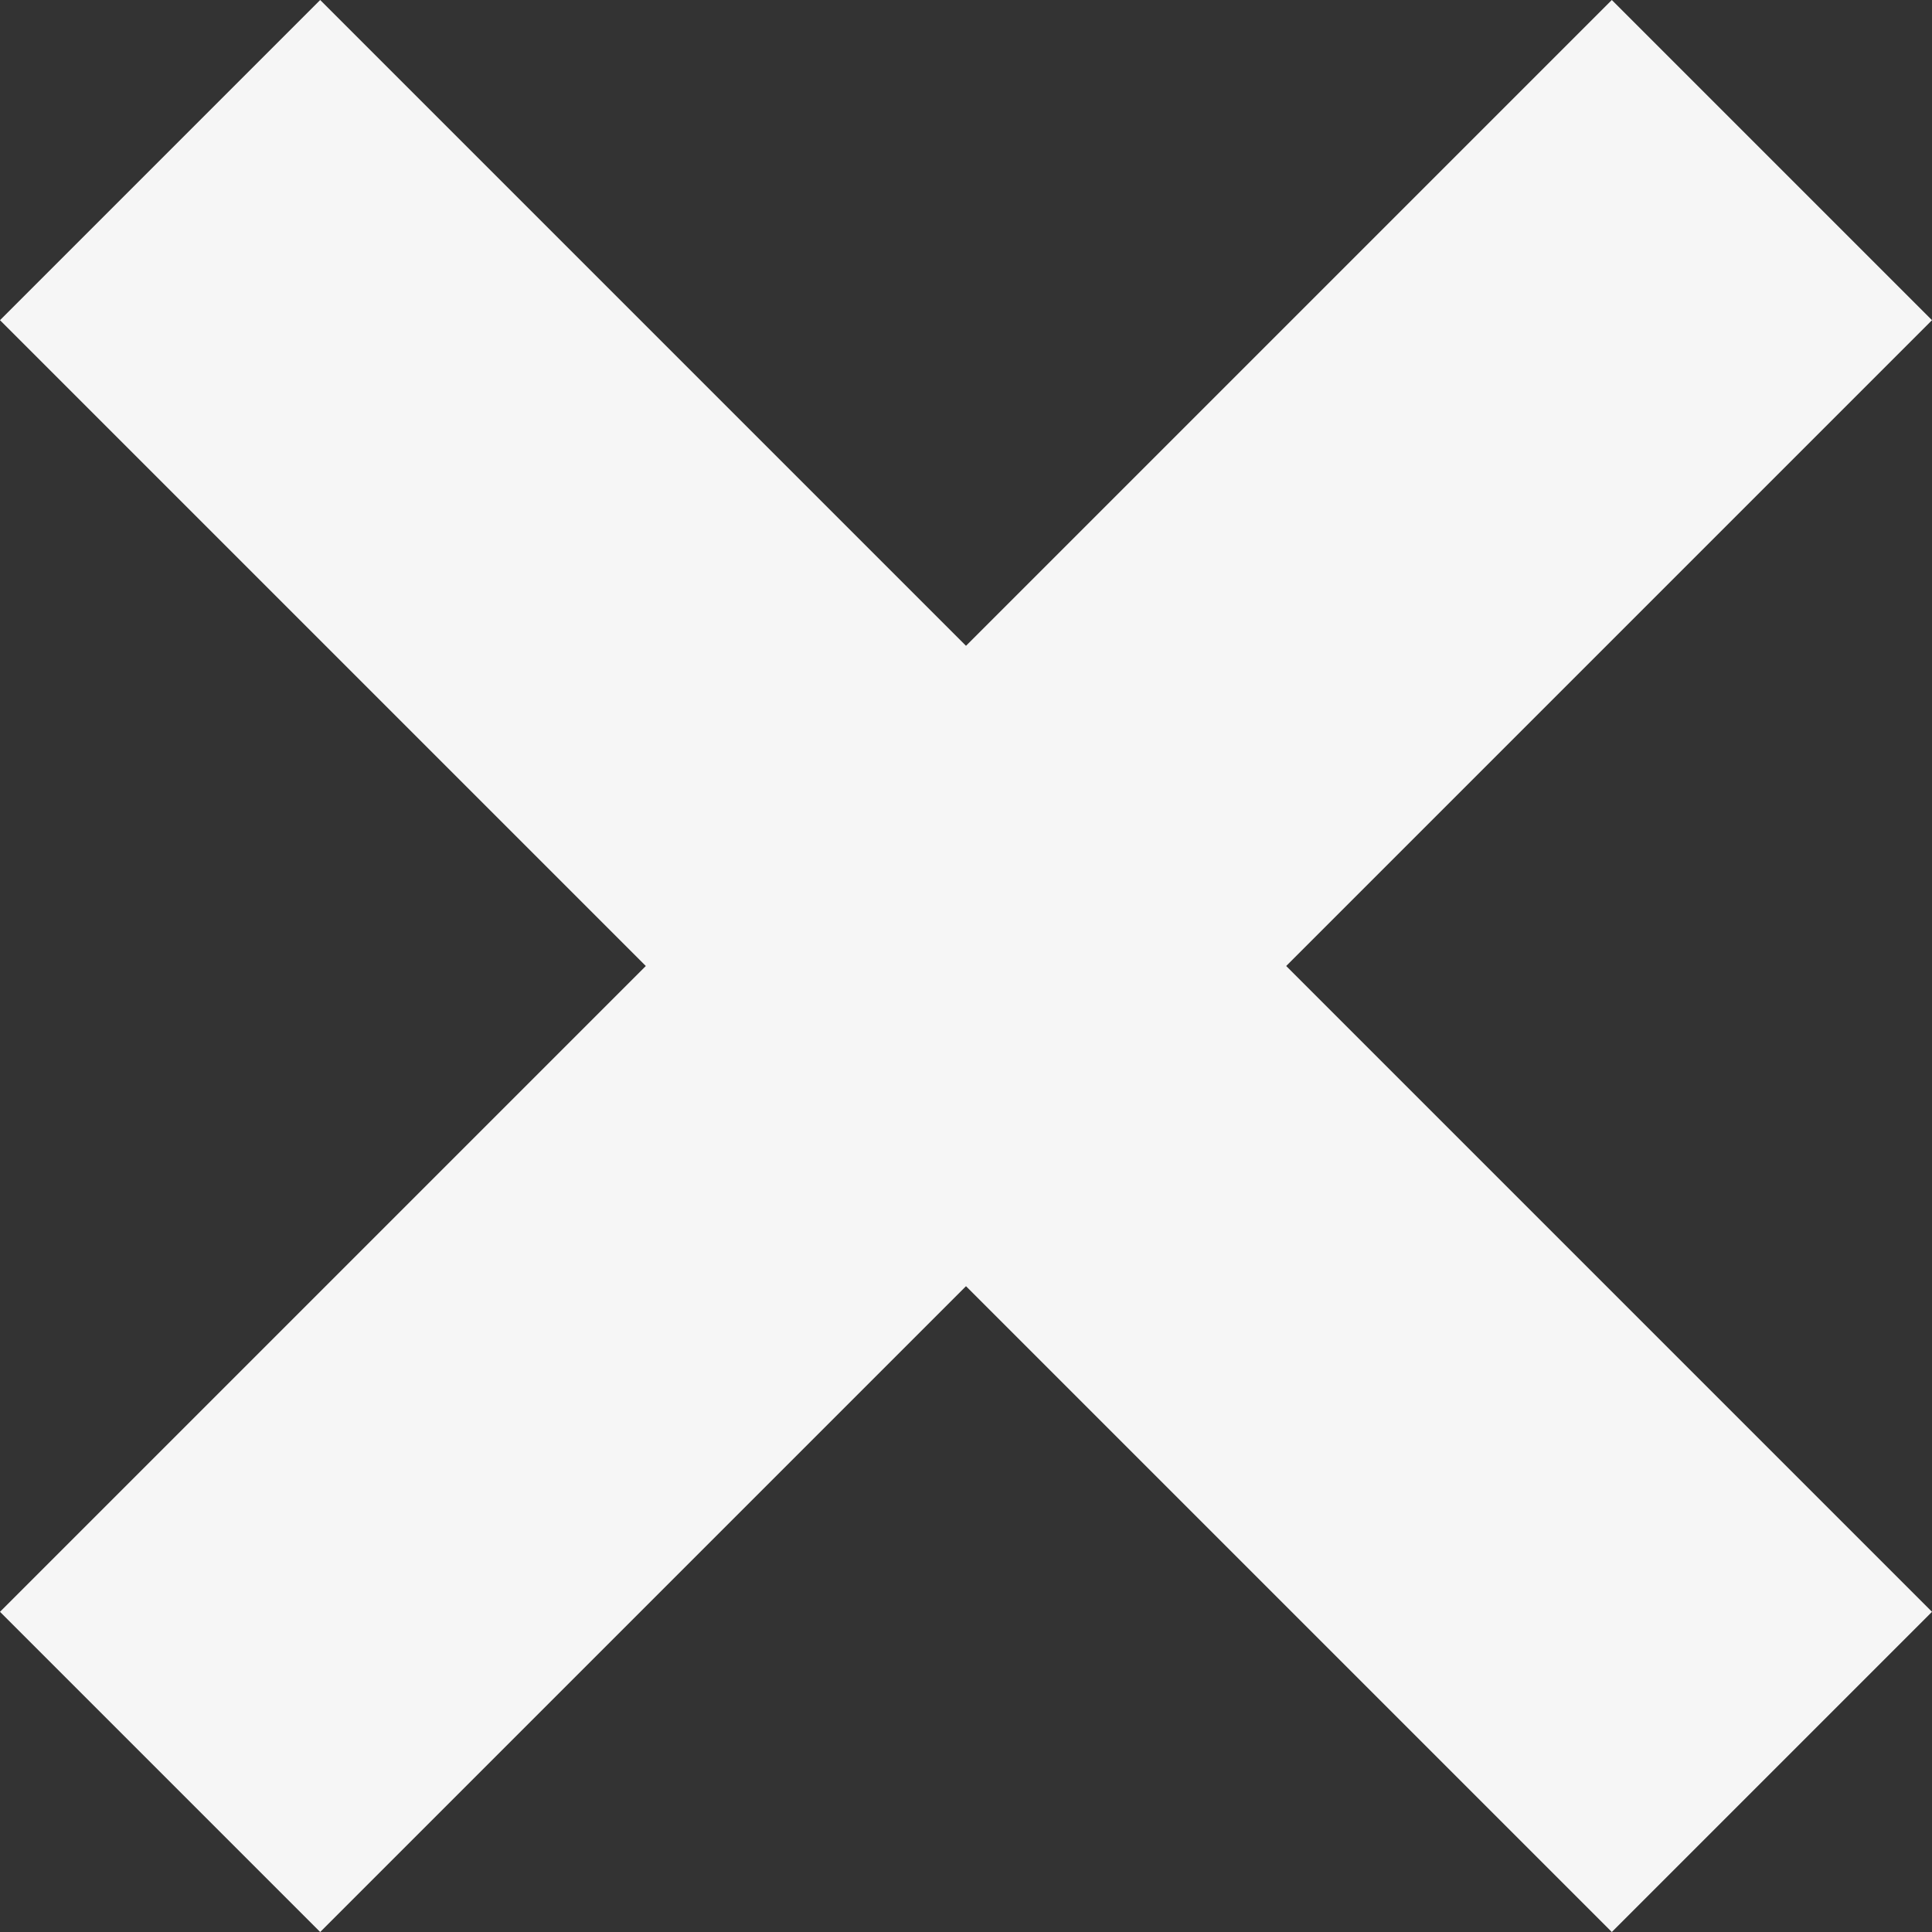 <svg xmlns="http://www.w3.org/2000/svg" width="26" height="26" viewBox="0 0 26 26"><rect x="0" y="0" width="26" height="26" fill="#333333" stroke="none"/><defs><style>.a{fill:#f6f6f6;}</style></defs><path class="a" d="M26,4.309,21.691,0,13,8.691,4.309,0,0,4.309,8.691,13,0,21.691,4.309,26,13,17.309,21.691,26,26,21.691,17.309,13Z" transform="translate(0)"/></svg>